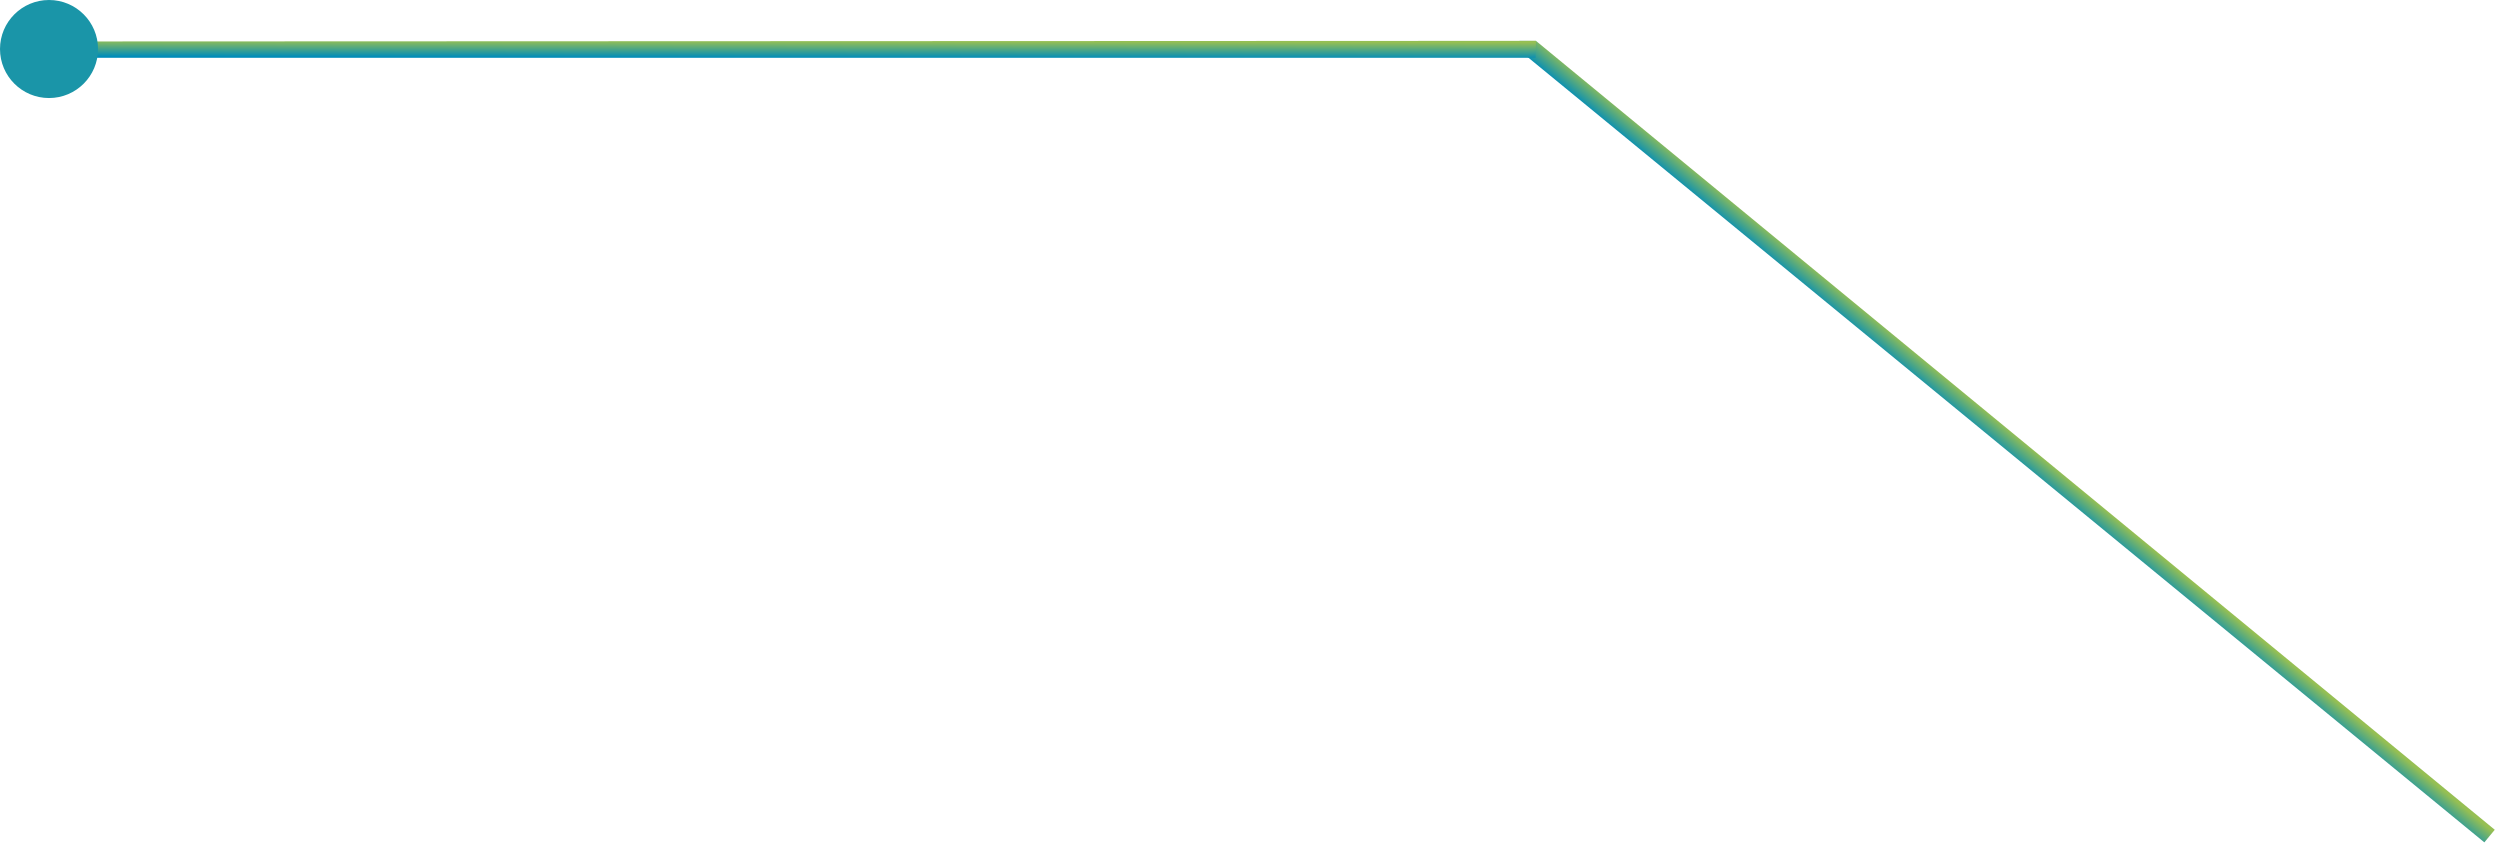 <svg width="153" height="52" fill="none" xmlns="http://www.w3.org/2000/svg"><path d="M94 2.5h-1l-.5.5 1 .5 58.542 48.052.637-.771L94 2.5z" fill="url(#paint0_linear)"/><path d="M3.98 2.537v1h90L94 2.5l-90.02.037z" fill="url(#paint1_linear)"/><circle r="3" transform="matrix(-1 0 0 1 3 3)" fill="#1A95A8"/><defs><linearGradient id="paint0_linear" x1="122.121" y1="27.458" x2="123.046" y2="26.346" gradientUnits="userSpaceOnUse"><stop stop-color="#008CB9"/><stop offset="1" stop-color="#96BF53"/></linearGradient><linearGradient id="paint1_linear" x1="48.99" y1="3.537" x2="48.992" y2="2.518" gradientUnits="userSpaceOnUse"><stop stop-color="#008CB9"/><stop offset="1" stop-color="#96BF53"/></linearGradient></defs></svg>